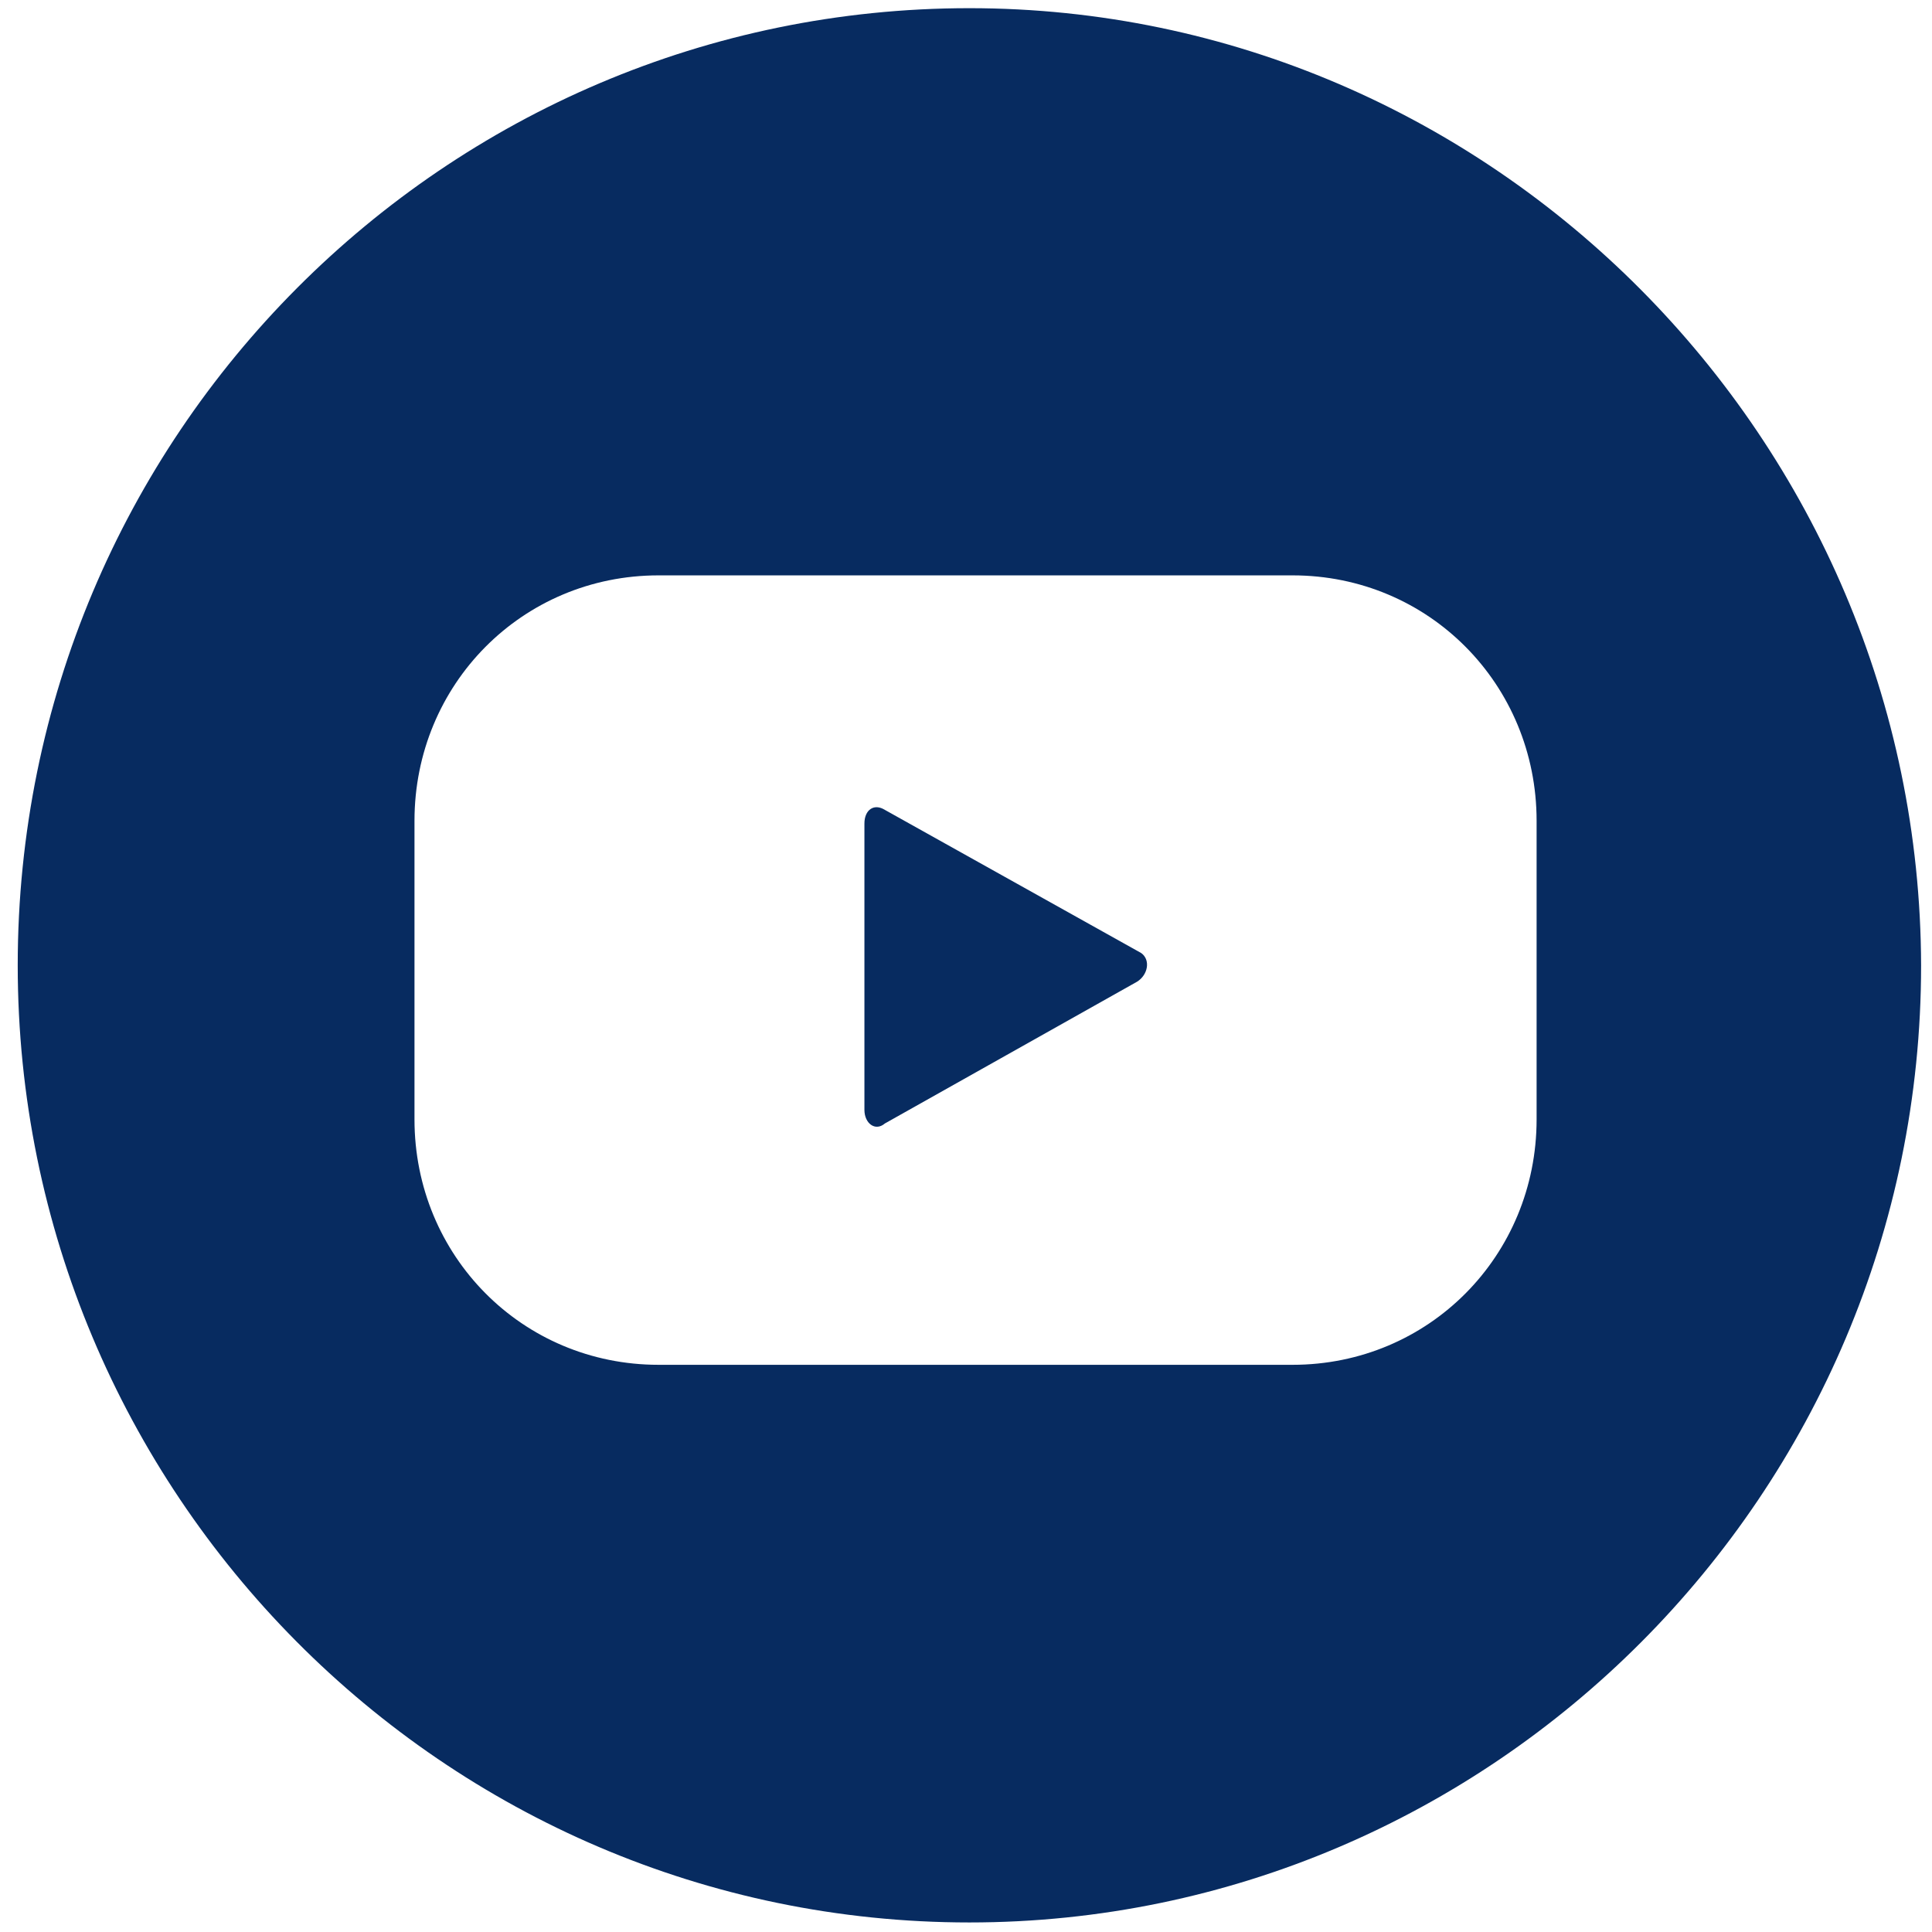 <?xml version="1.0" encoding="utf-8"?>
<!-- Generator: Adobe Illustrator 24.0.2, SVG Export Plug-In . SVG Version: 6.00 Build 0)  -->
<svg version="1.1" id="Capa_1" xmlns="http://www.w3.org/2000/svg" xmlns:xlink="http://www.w3.org/1999/xlink" x="0px" y="0px"
	 viewBox="0 0 141.7 141.7" style="enable-background:new 0 0 141.7 141.7;" xml:space="preserve">
<style type="text/css">
	.st0{fill:#072B60;}
</style>
<path class="st0" d="M64.9,59.4c-0.8-0.5-1.5,0-1.5,1v21c0,1,0.8,1.6,1.5,1L83.4,72c0.8-0.5,1-1.6,0.3-2.1L64.9,59.4z"/>
<path class="st0" d="M71.1,0.6C32.7,0.6,1.3,31.9,1.3,70.8c0,38.6,31.2,70.2,69.8,70.2c38.3,0,69.8-31.4,69.8-70.2
	C140.8,32.2,109.4,0.6,71.1,0.6z M112.7,82.1c0,10-7.9,18-17.9,18H48.3c-10,0-17.9-8-17.9-18V60.2c0-10,7.9-18,17.9-18h46.5
	c10,0,17.9,8,17.9,18C112.7,60.2,112.7,82.1,112.7,82.1z"/>
</svg>
